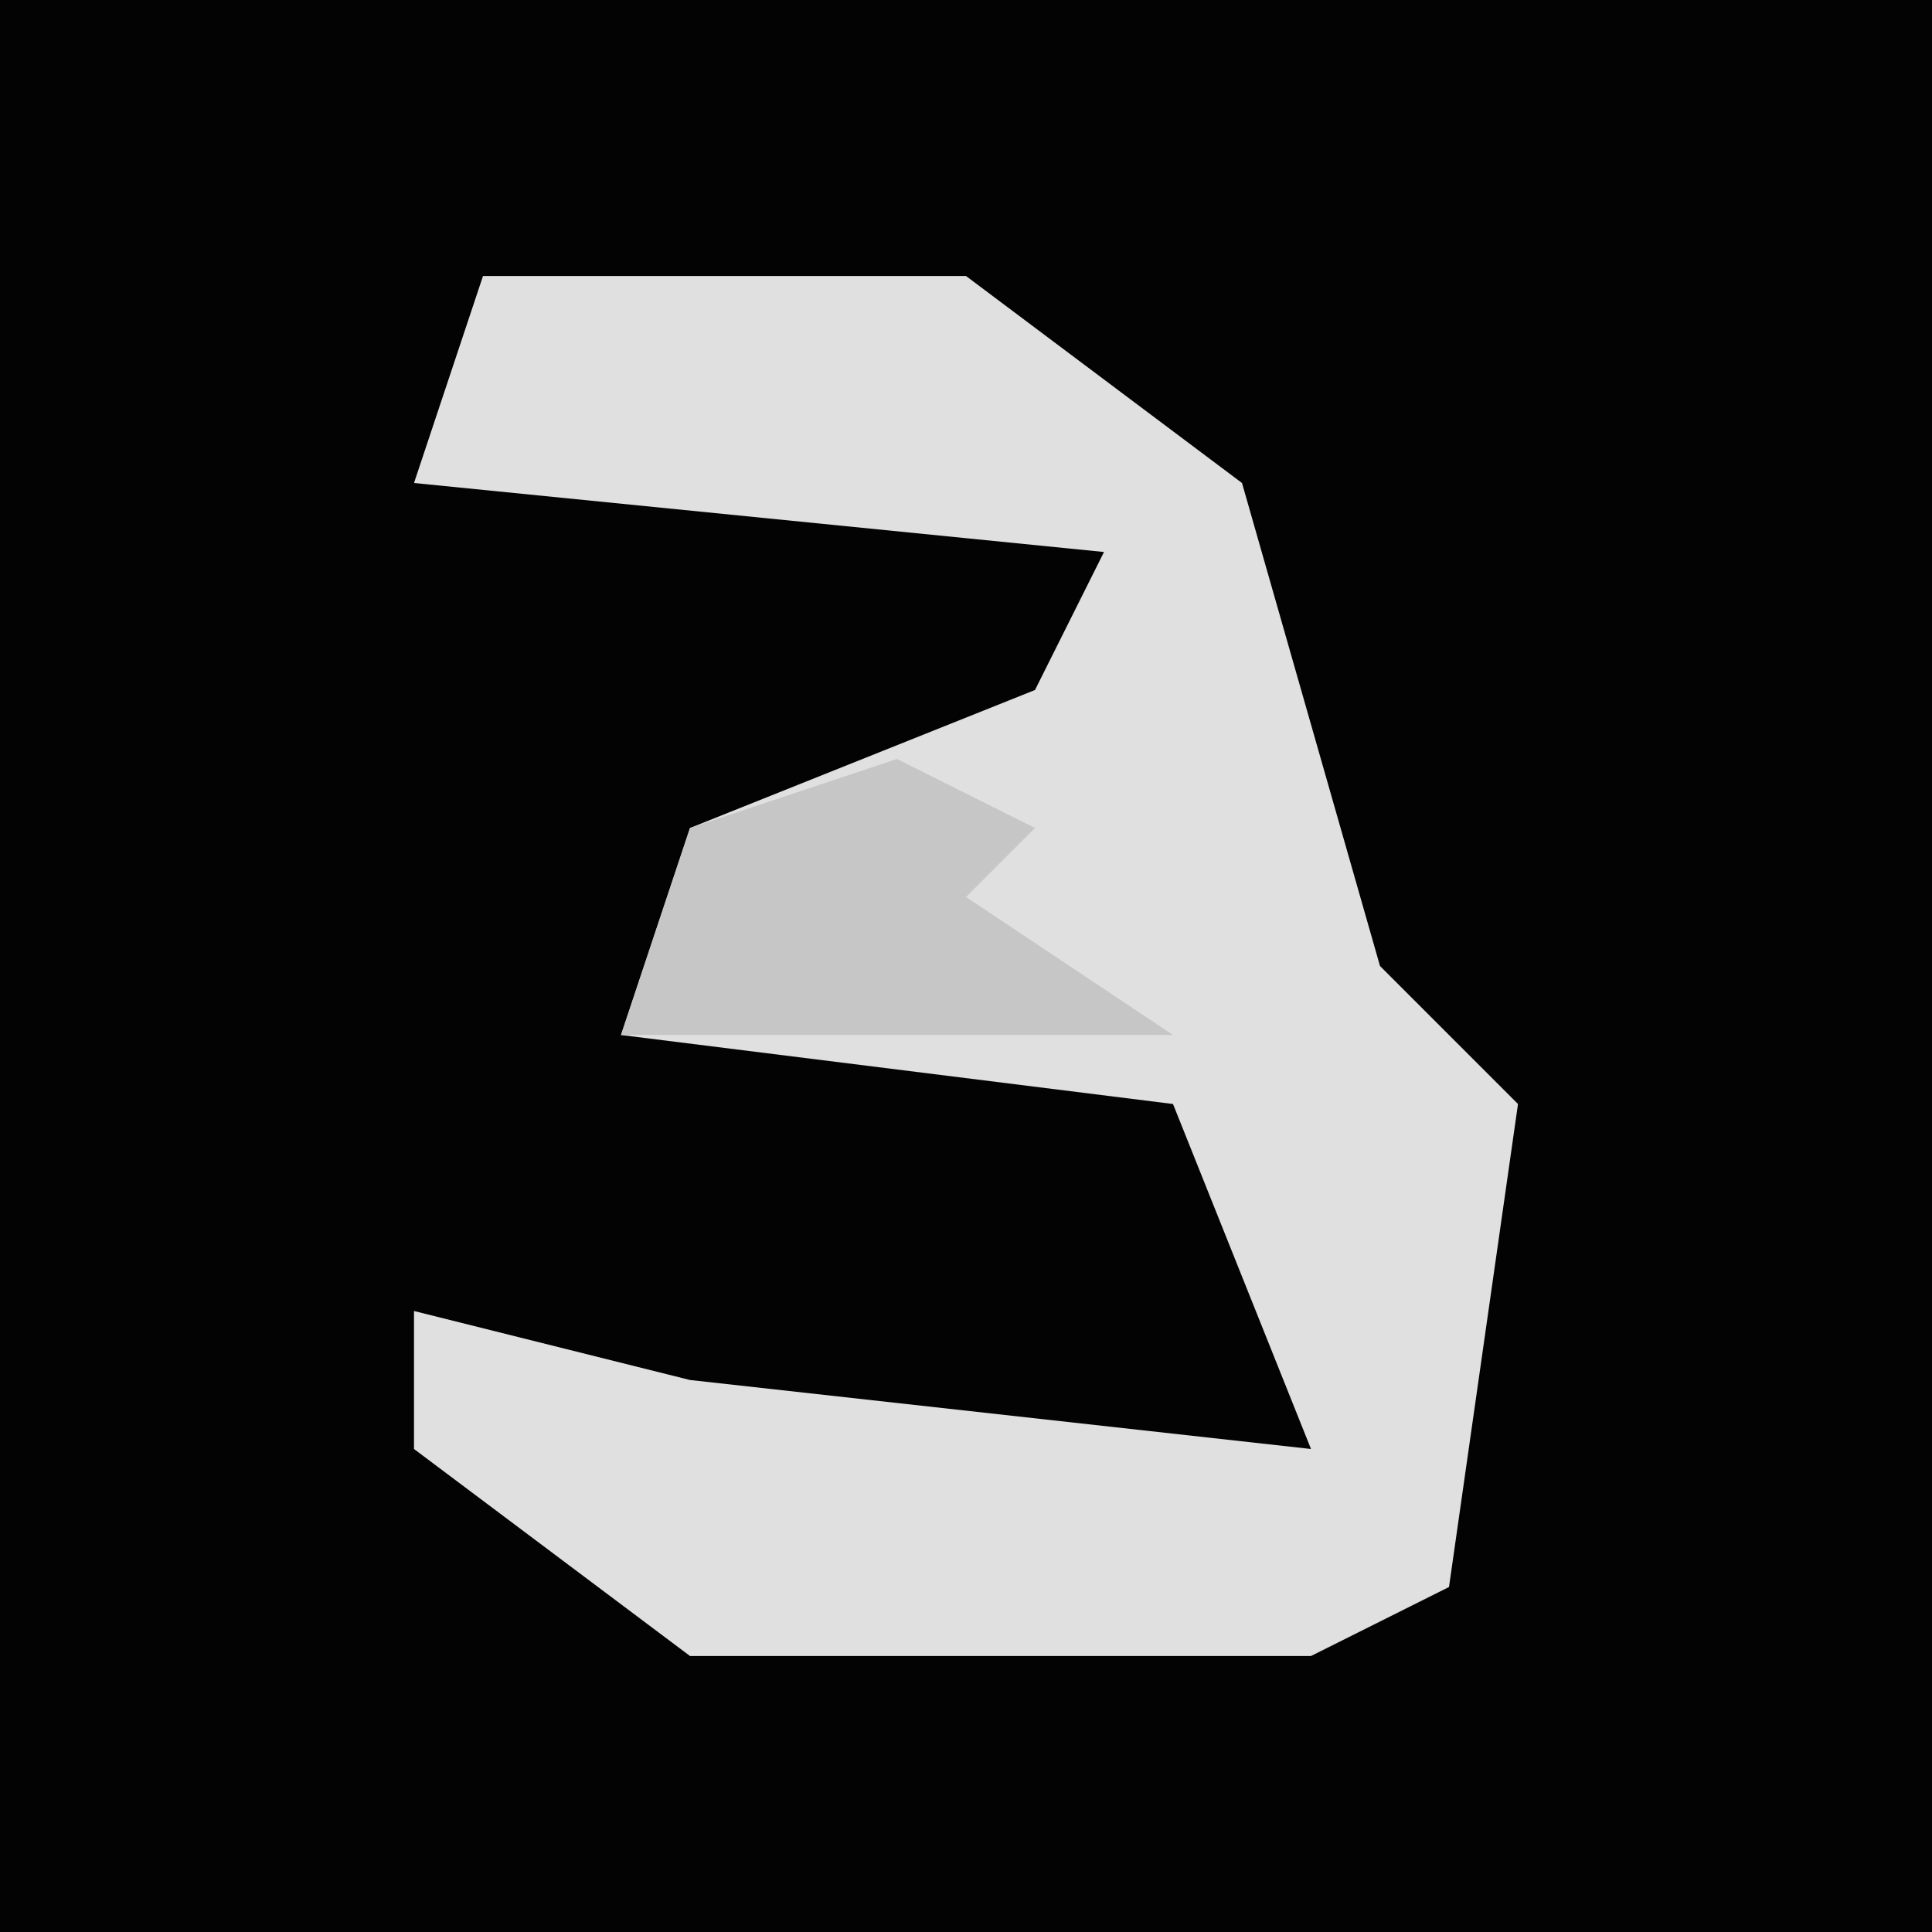 <?xml version="1.0" encoding="UTF-8"?>
<svg version="1.1" xmlns="http://www.w3.org/2000/svg" width="28" height="28">
<path d="M0,0 L28,0 L28,28 L0,28 Z " fill="#030303" transform="translate(0,0)"/>
<path d="M0,0 L7,0 L11,3 L13,10 L15,12 L14,19 L12,20 L3,20 L-1,17 L-1,15 L3,16 L12,17 L10,12 L2,11 L3,8 L8,6 L9,4 L-1,3 Z " fill="#E0E0E0" transform="translate(7,4)"/>
<path d="M0,0 L2,1 L1,2 L4,4 L-4,4 L-3,1 Z " fill="#C6C6C6" transform="translate(13,11)"/>
</svg>

